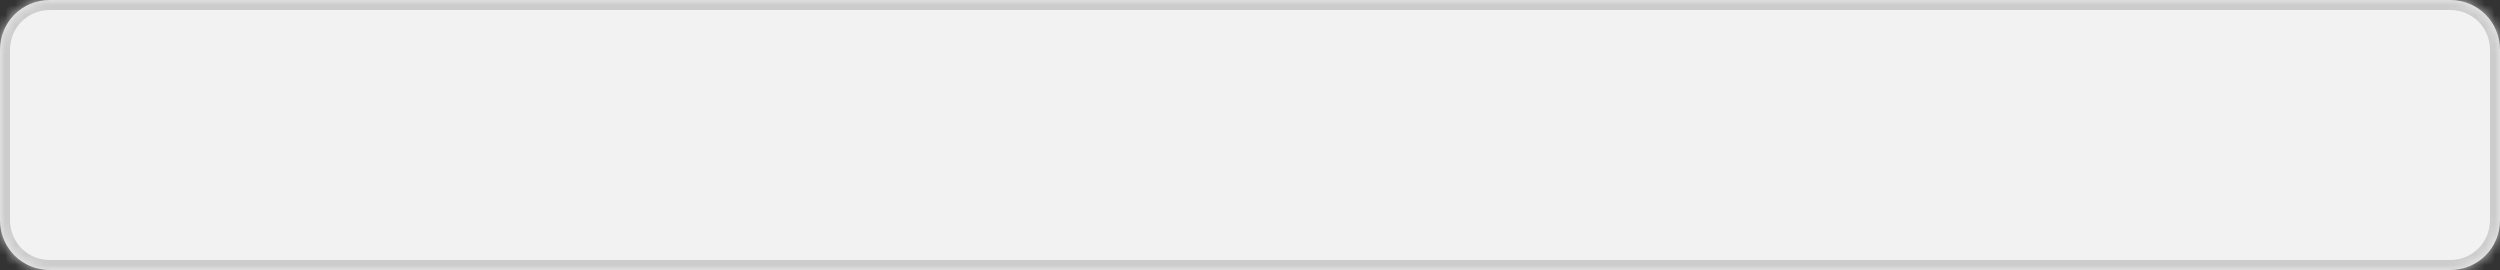 ﻿<?xml version="1.0" encoding="utf-8"?>
<svg version="1.1" xmlns:xlink="http://www.w3.org/1999/xlink" width="250px" height="27px" xmlns="http://www.w3.org/2000/svg">
  <rect width="100%" height="100%" fill="#333333" stroke="none"/>
  <defs>
    <mask fill="white" id="clip23">
      <path d="M 0 22  L 0 5  C 0 2.2  2.2 0  5 0  L 245 0  C 247.8 0  250 2.2  250 5  L 250 22  C 250 24.8  247.8 27  245 27  L 54.253 27  L 5 27  C 2.2 27  0 24.8  0 22  Z " fill-rule="evenodd" />
    </mask>
  </defs>
  <g transform="matrix(1 0 0 1 -866 -186 )">
    <path d="M 0 22  L 0 5  C 0 2.2  2.2 0  5 0  L 245 0  C 247.8 0  250 2.2  250 5  L 250 22  C 250 24.8  247.8 27  245 27  L 54.253 27  L 5 27  C 2.2 27  0 24.8  0 22  Z " fill-rule="nonzero" fill="#f2f2f2" stroke="none" transform="matrix(1 0 0 1 866 186 )" />
    <path d="M 0 22  L 0 5  C 0 2.2  2.2 0  5 0  L 245 0  C 247.8 0  250 2.2  250 5  L 250 22  C 250 24.8  247.8 27  245 27  L 54.253 27  L 5 27  C 2.2 27  0 24.8  0 22  Z " stroke-width="2" stroke="#cccccc" fill="none" transform="matrix(1 0 0 1 866 186 )" mask="url(#clip23)" />
  </g>
</svg>
